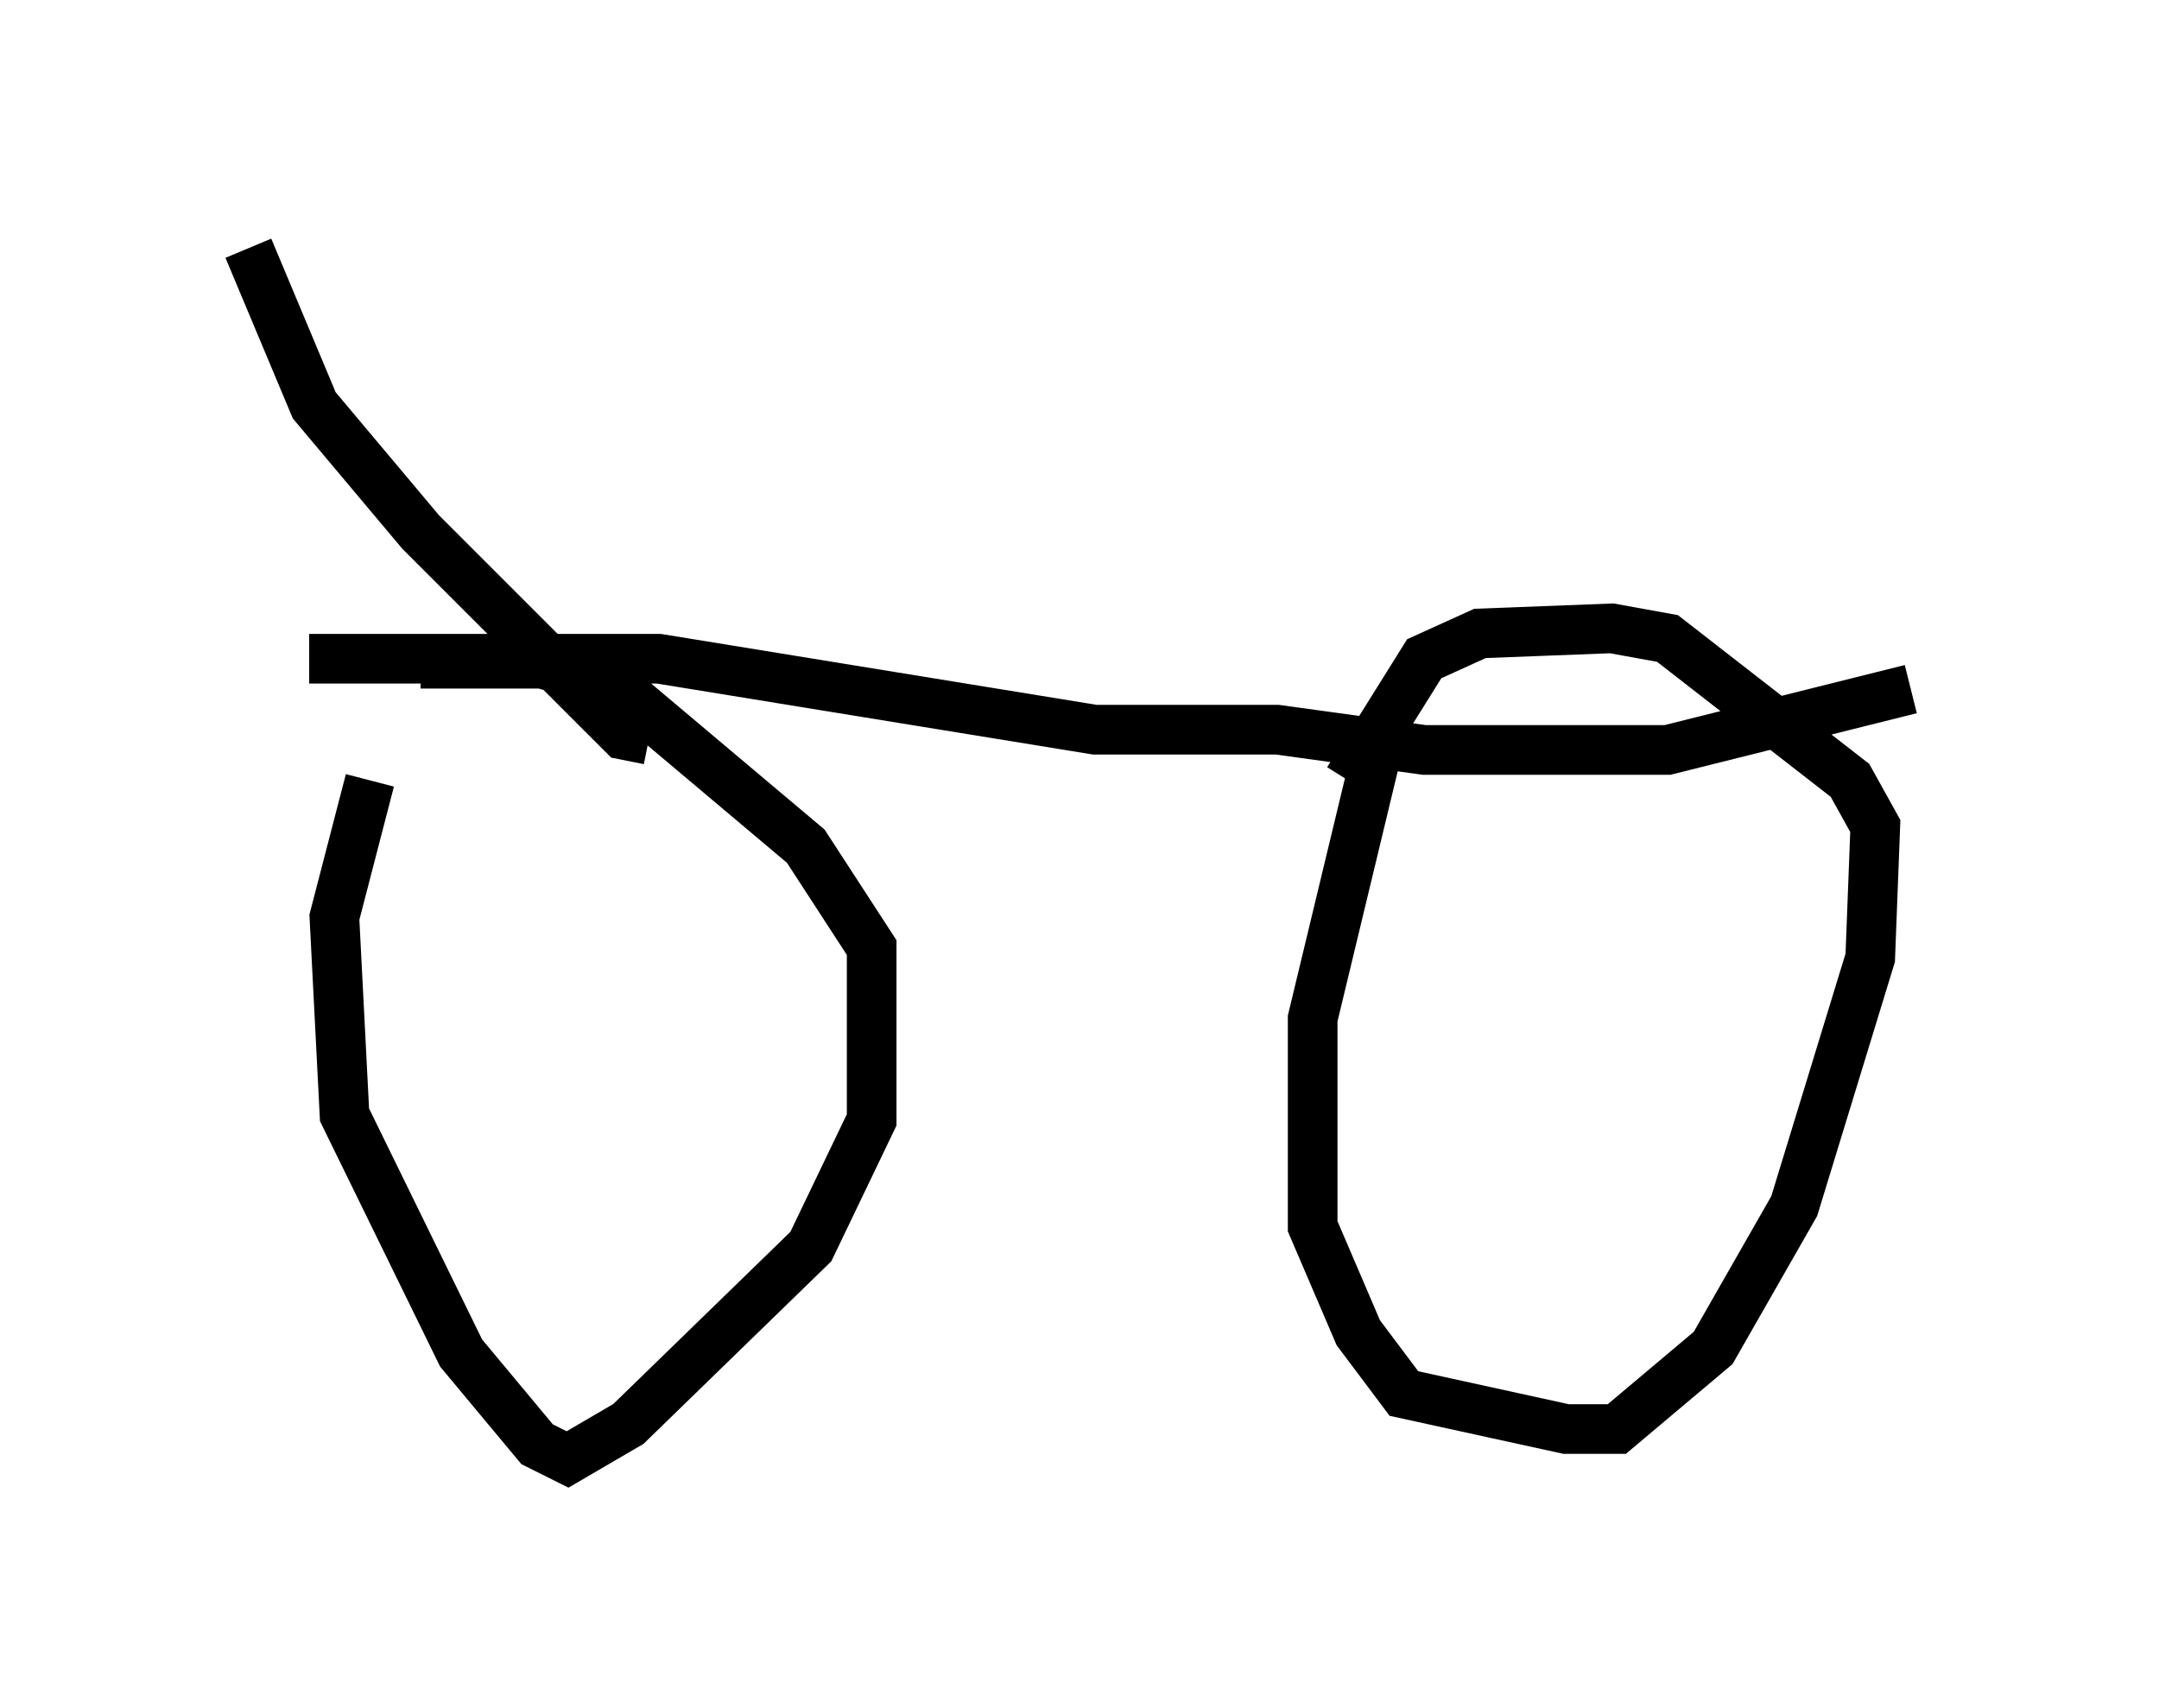 <?xml version="1.0" encoding="utf-8" ?>
<svg baseProfile="full" height="34.398" version="1.1" width="43.484" xmlns="http://www.w3.org/2000/svg" xmlns:ev="http://www.w3.org/2001/xml-events" xmlns:xlink="http://www.w3.org/1999/xlink"><defs /><rect fill="white" height="34.398" width="43.484" x="0" y="0" /><path d="M8.573, 13.881 m-1.123, 1.838 l-0.715, 2.756 0.204, 3.981 l2.348, 4.798 1.531, 1.838 l0.613, 0.306 1.225, -0.715 l3.675, -3.573 1.225, -2.552 l0.0, -3.471 -1.327, -2.042 l-3.879, -3.267 -1.429, -0.408 l-2.45, 0.0 m19.294, 1.633 l-1.327, 5.513 0.0, 4.185 l0.919, 2.144 0.919, 1.225 l3.267, 0.715 1.021, 0.0 l1.94, -1.633 1.633, -2.858 l1.531, -5.002 0.102, -2.654 l-0.51, -0.919 -3.675, -2.858 l-1.123, -0.204 -2.654, 0.102 l-1.123, 0.51 -1.531, 2.45 m-14.088, -0.817 l-0.51, -0.102 -4.083, -4.083 l-2.144, -2.552 -1.327, -3.165 m1.225, 8.269 l7.044, 0.0 8.779, 1.429 l3.675, 0.0 2.96, 0.408 l4.9, 0.0 4.9, -1.225 " fill="none" stroke="black" stroke-width="1" /></svg>